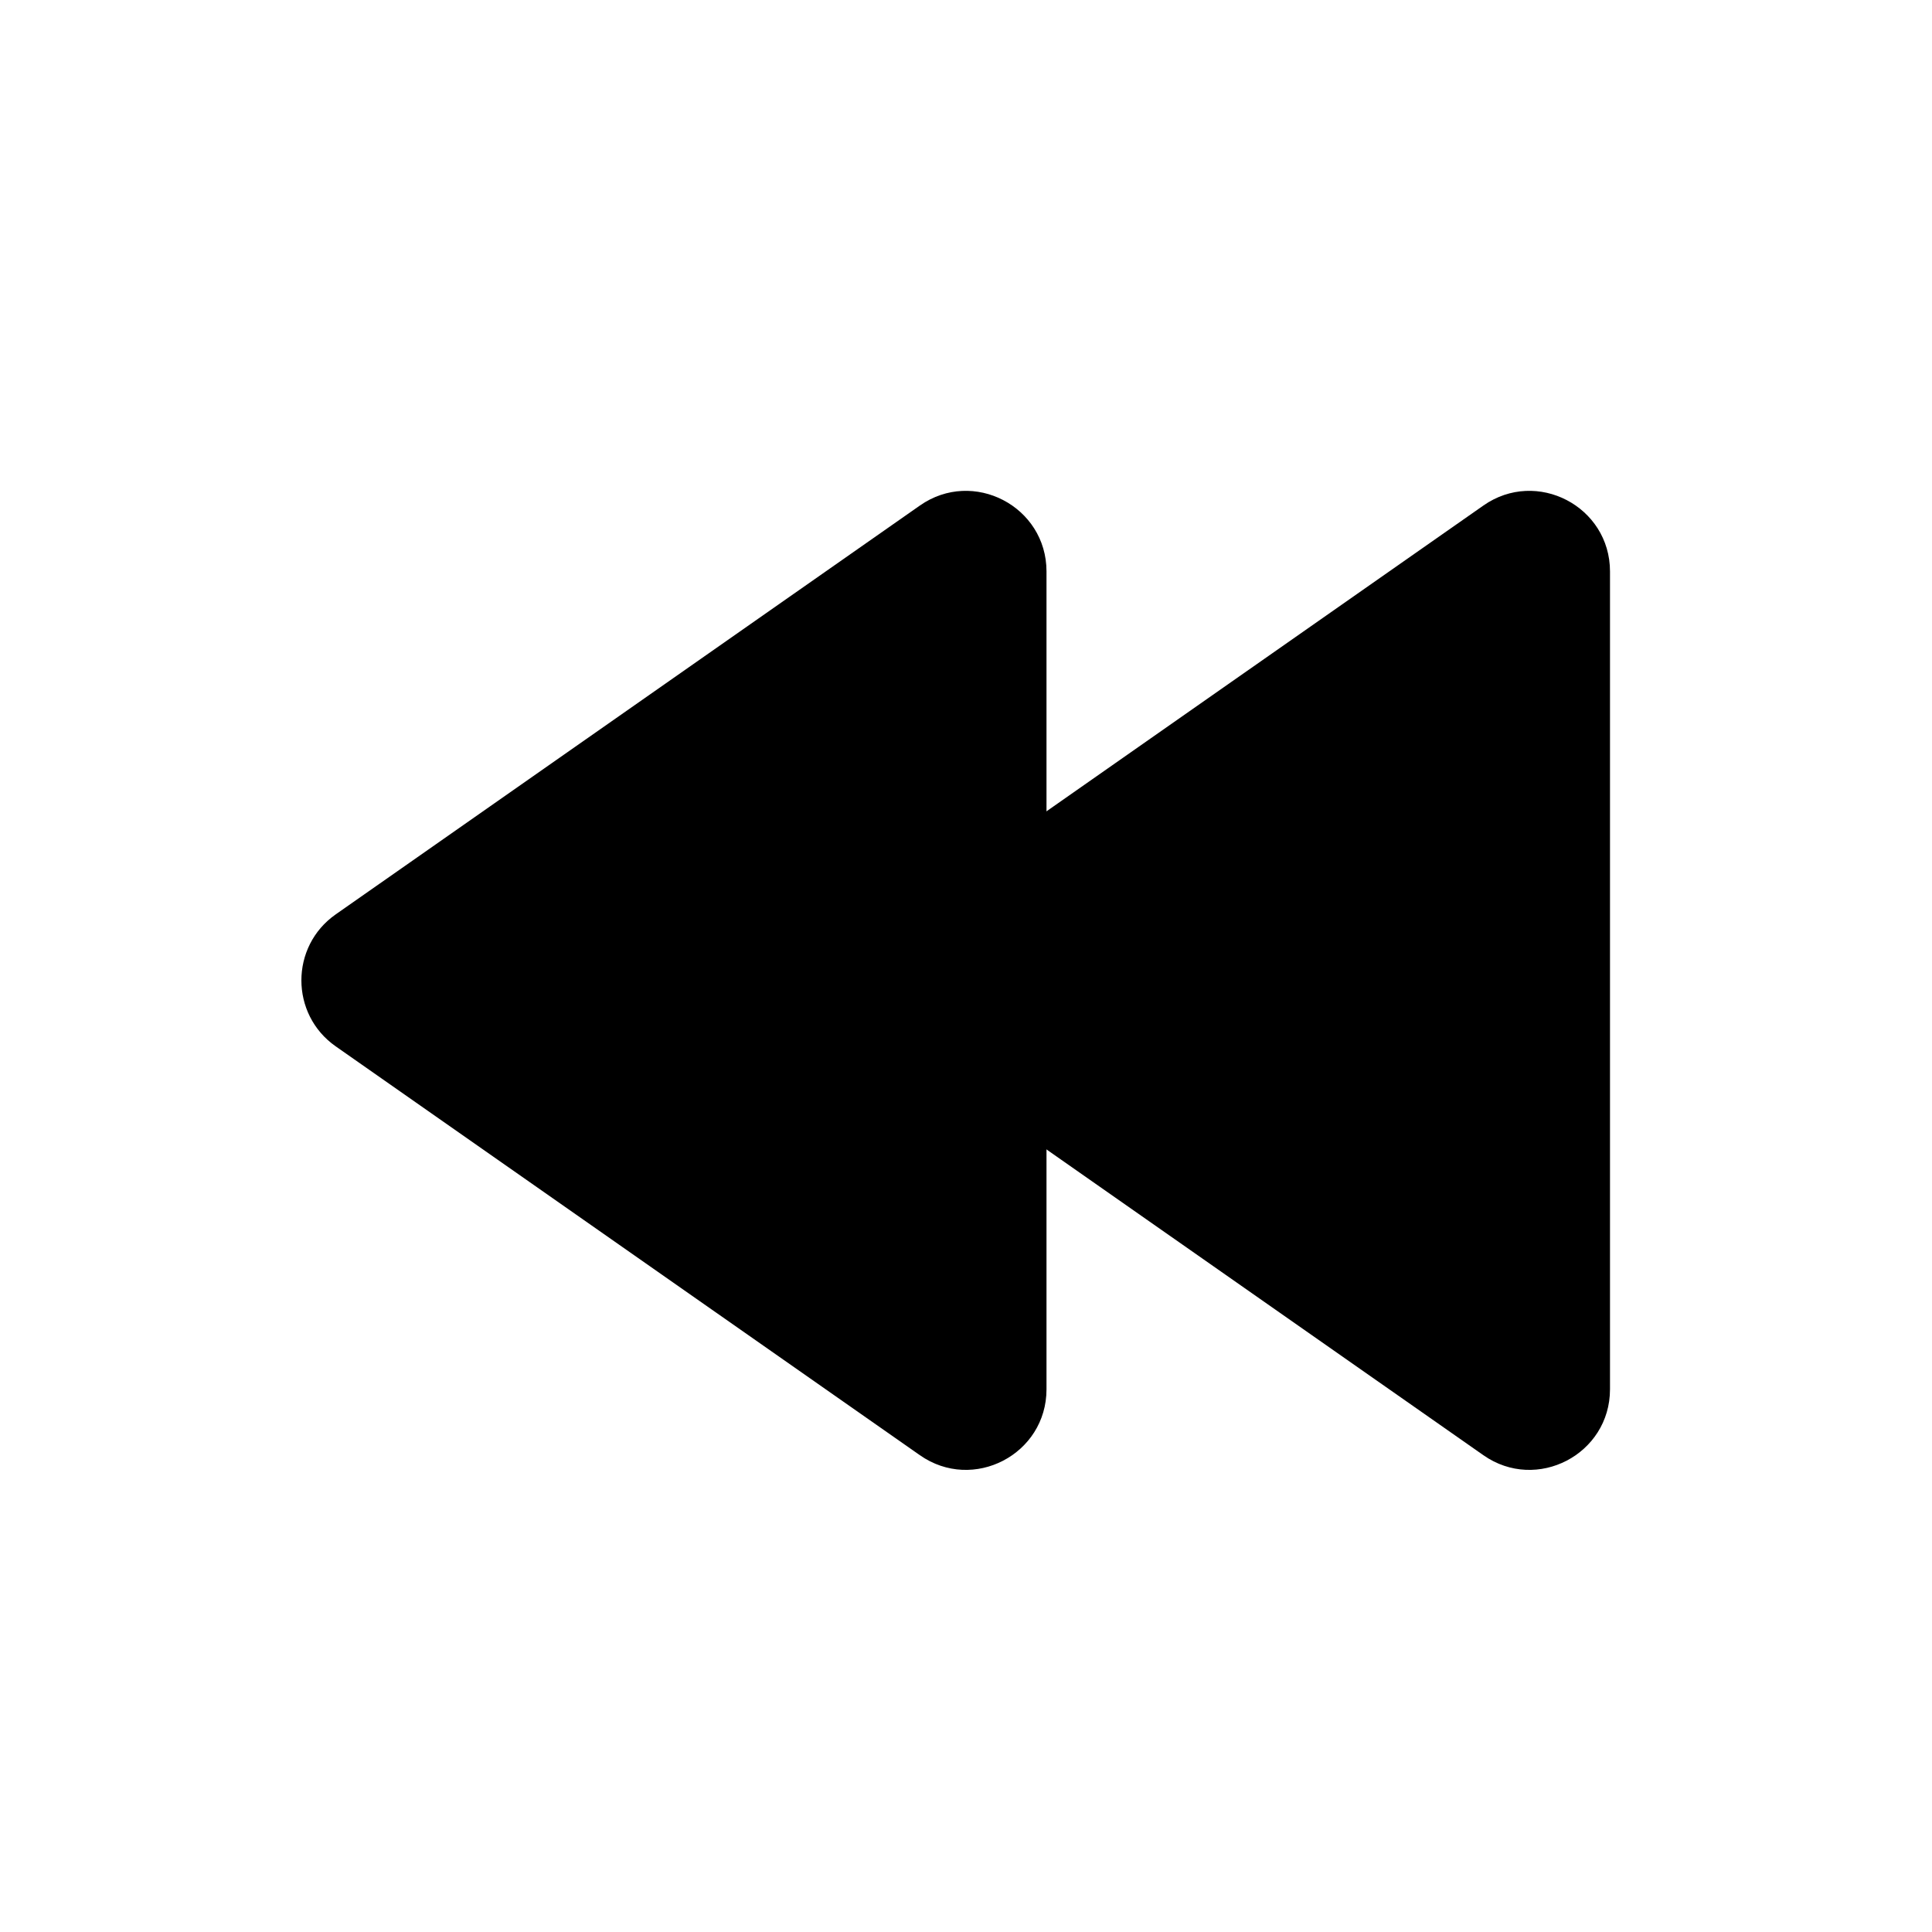 <svg width="24" height="24" viewBox="0 0 24 24" fill="none" xmlns="http://www.w3.org/2000/svg">
<path d="M11.17 12.998C10.602 12.6 10.602 11.757 11.17 11.359L18.427 6.28C19.089 5.816 20 6.29 20 7.099V17.258C20 18.067 19.089 18.541 18.427 18.077L11.17 12.998Z" fill="black"/>
<path d="M4.17 12.998C3.602 12.6 3.602 11.757 4.17 11.359L11.427 6.28C12.089 5.816 13 6.29 13 7.099V17.258C13 18.067 12.089 18.541 11.427 18.077L4.17 12.998Z" fill="black"/>
</svg>
